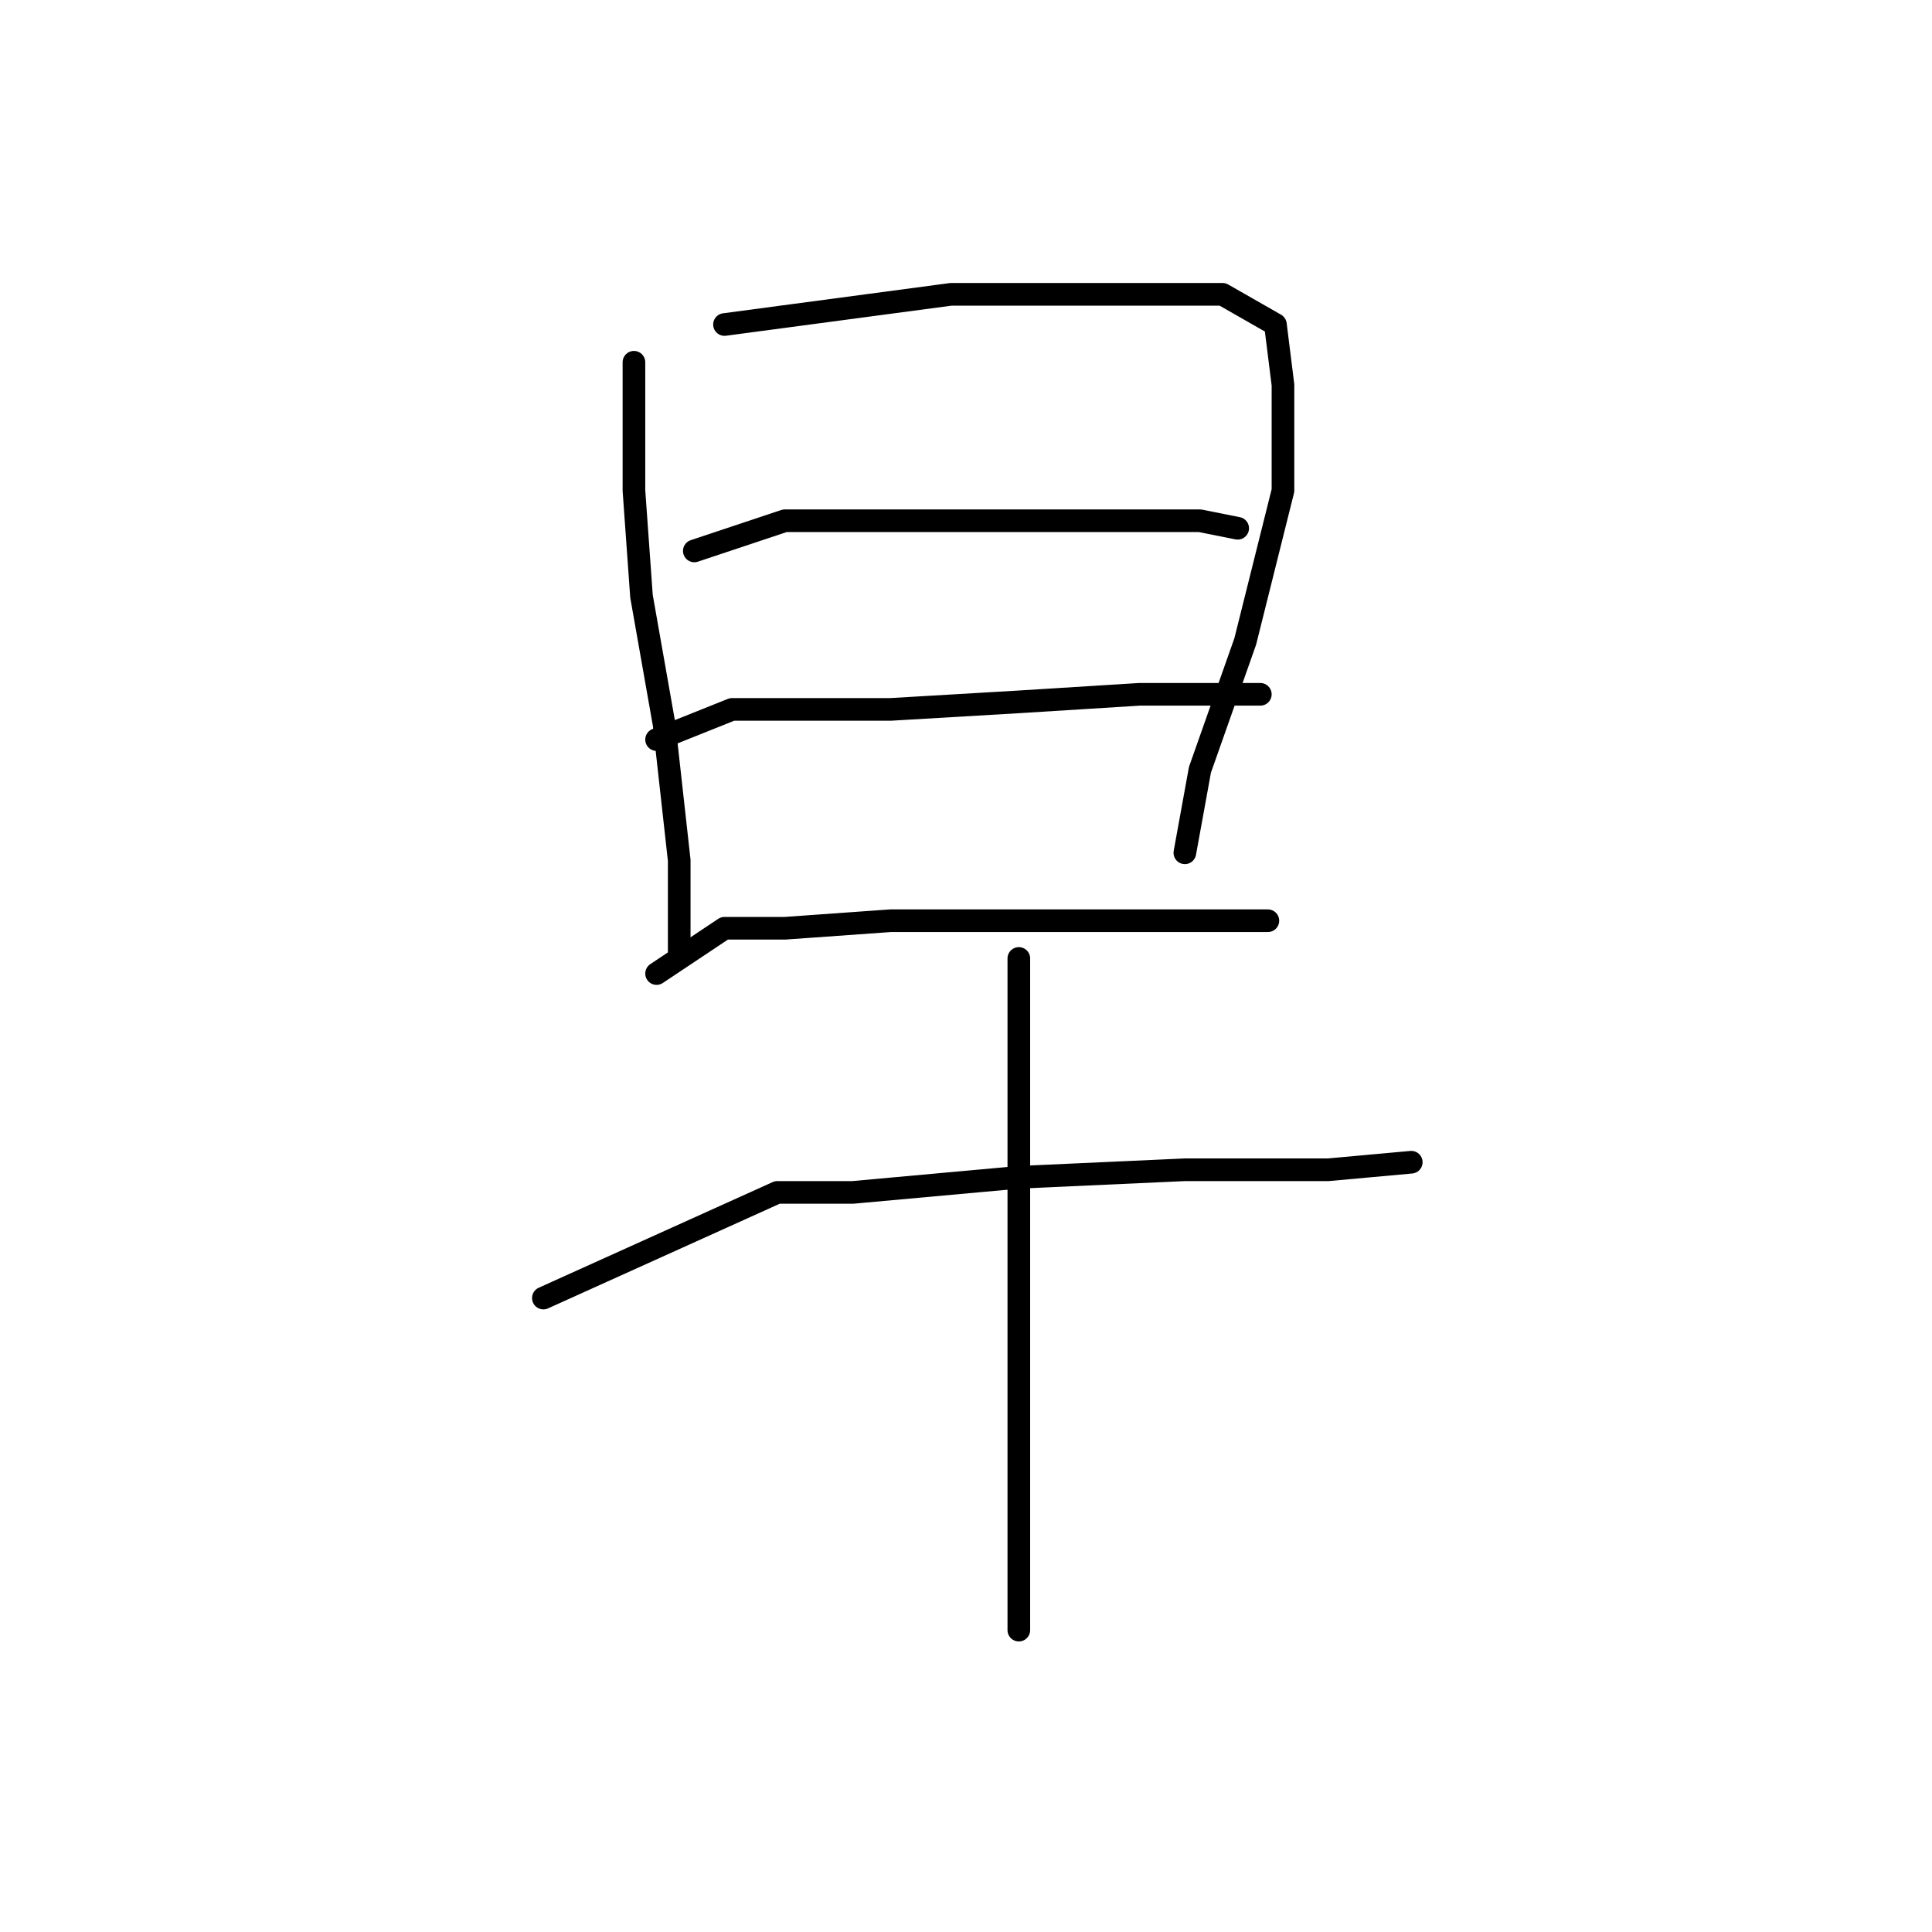 <?xml version="1.0" standalone="no"?>
    <svg width="256" height="256" xmlns="http://www.w3.org/2000/svg" version="1.1">
    <polyline stroke="black" stroke-width="3" stroke-linecap="round" fill="transparent" stroke-linejoin="round" points="84 48 84 56 84 65 85 79 88 96 90 114 90 126 90 126 " />
        <polyline stroke="black" stroke-width="3" stroke-linecap="round" fill="transparent" stroke-linejoin="round" points="96 43 126 39 146 39 162 39 169 43 170 51 170 65 165 85 159 102 157 113 157 113 " />
        <polyline stroke="black" stroke-width="3" stroke-linecap="round" fill="transparent" stroke-linejoin="round" points="92 73 104 69 111 69 129 69 145 69 159 69 164 70 164 70 " />
        <polyline stroke="black" stroke-width="3" stroke-linecap="round" fill="transparent" stroke-linejoin="round" points="87 98 97 94 105 94 118 94 135 93 151 92 164 92 167 92 167 92 " />
        <polyline stroke="black" stroke-width="3" stroke-linecap="round" fill="transparent" stroke-linejoin="round" points="87 129 96 123 104 123 118 122 136 122 151 122 164 122 168 122 168 122 " />
        <polyline stroke="black" stroke-width="3" stroke-linecap="round" fill="transparent" stroke-linejoin="round" points="72 172 103 158 113 158 135 156 157 155 176 155 187 154 187 154 " />
        <polyline stroke="black" stroke-width="3" stroke-linecap="round" fill="transparent" stroke-linejoin="round" points="135 127 135 162 135 190 135 216 135 216 " />
        </svg>